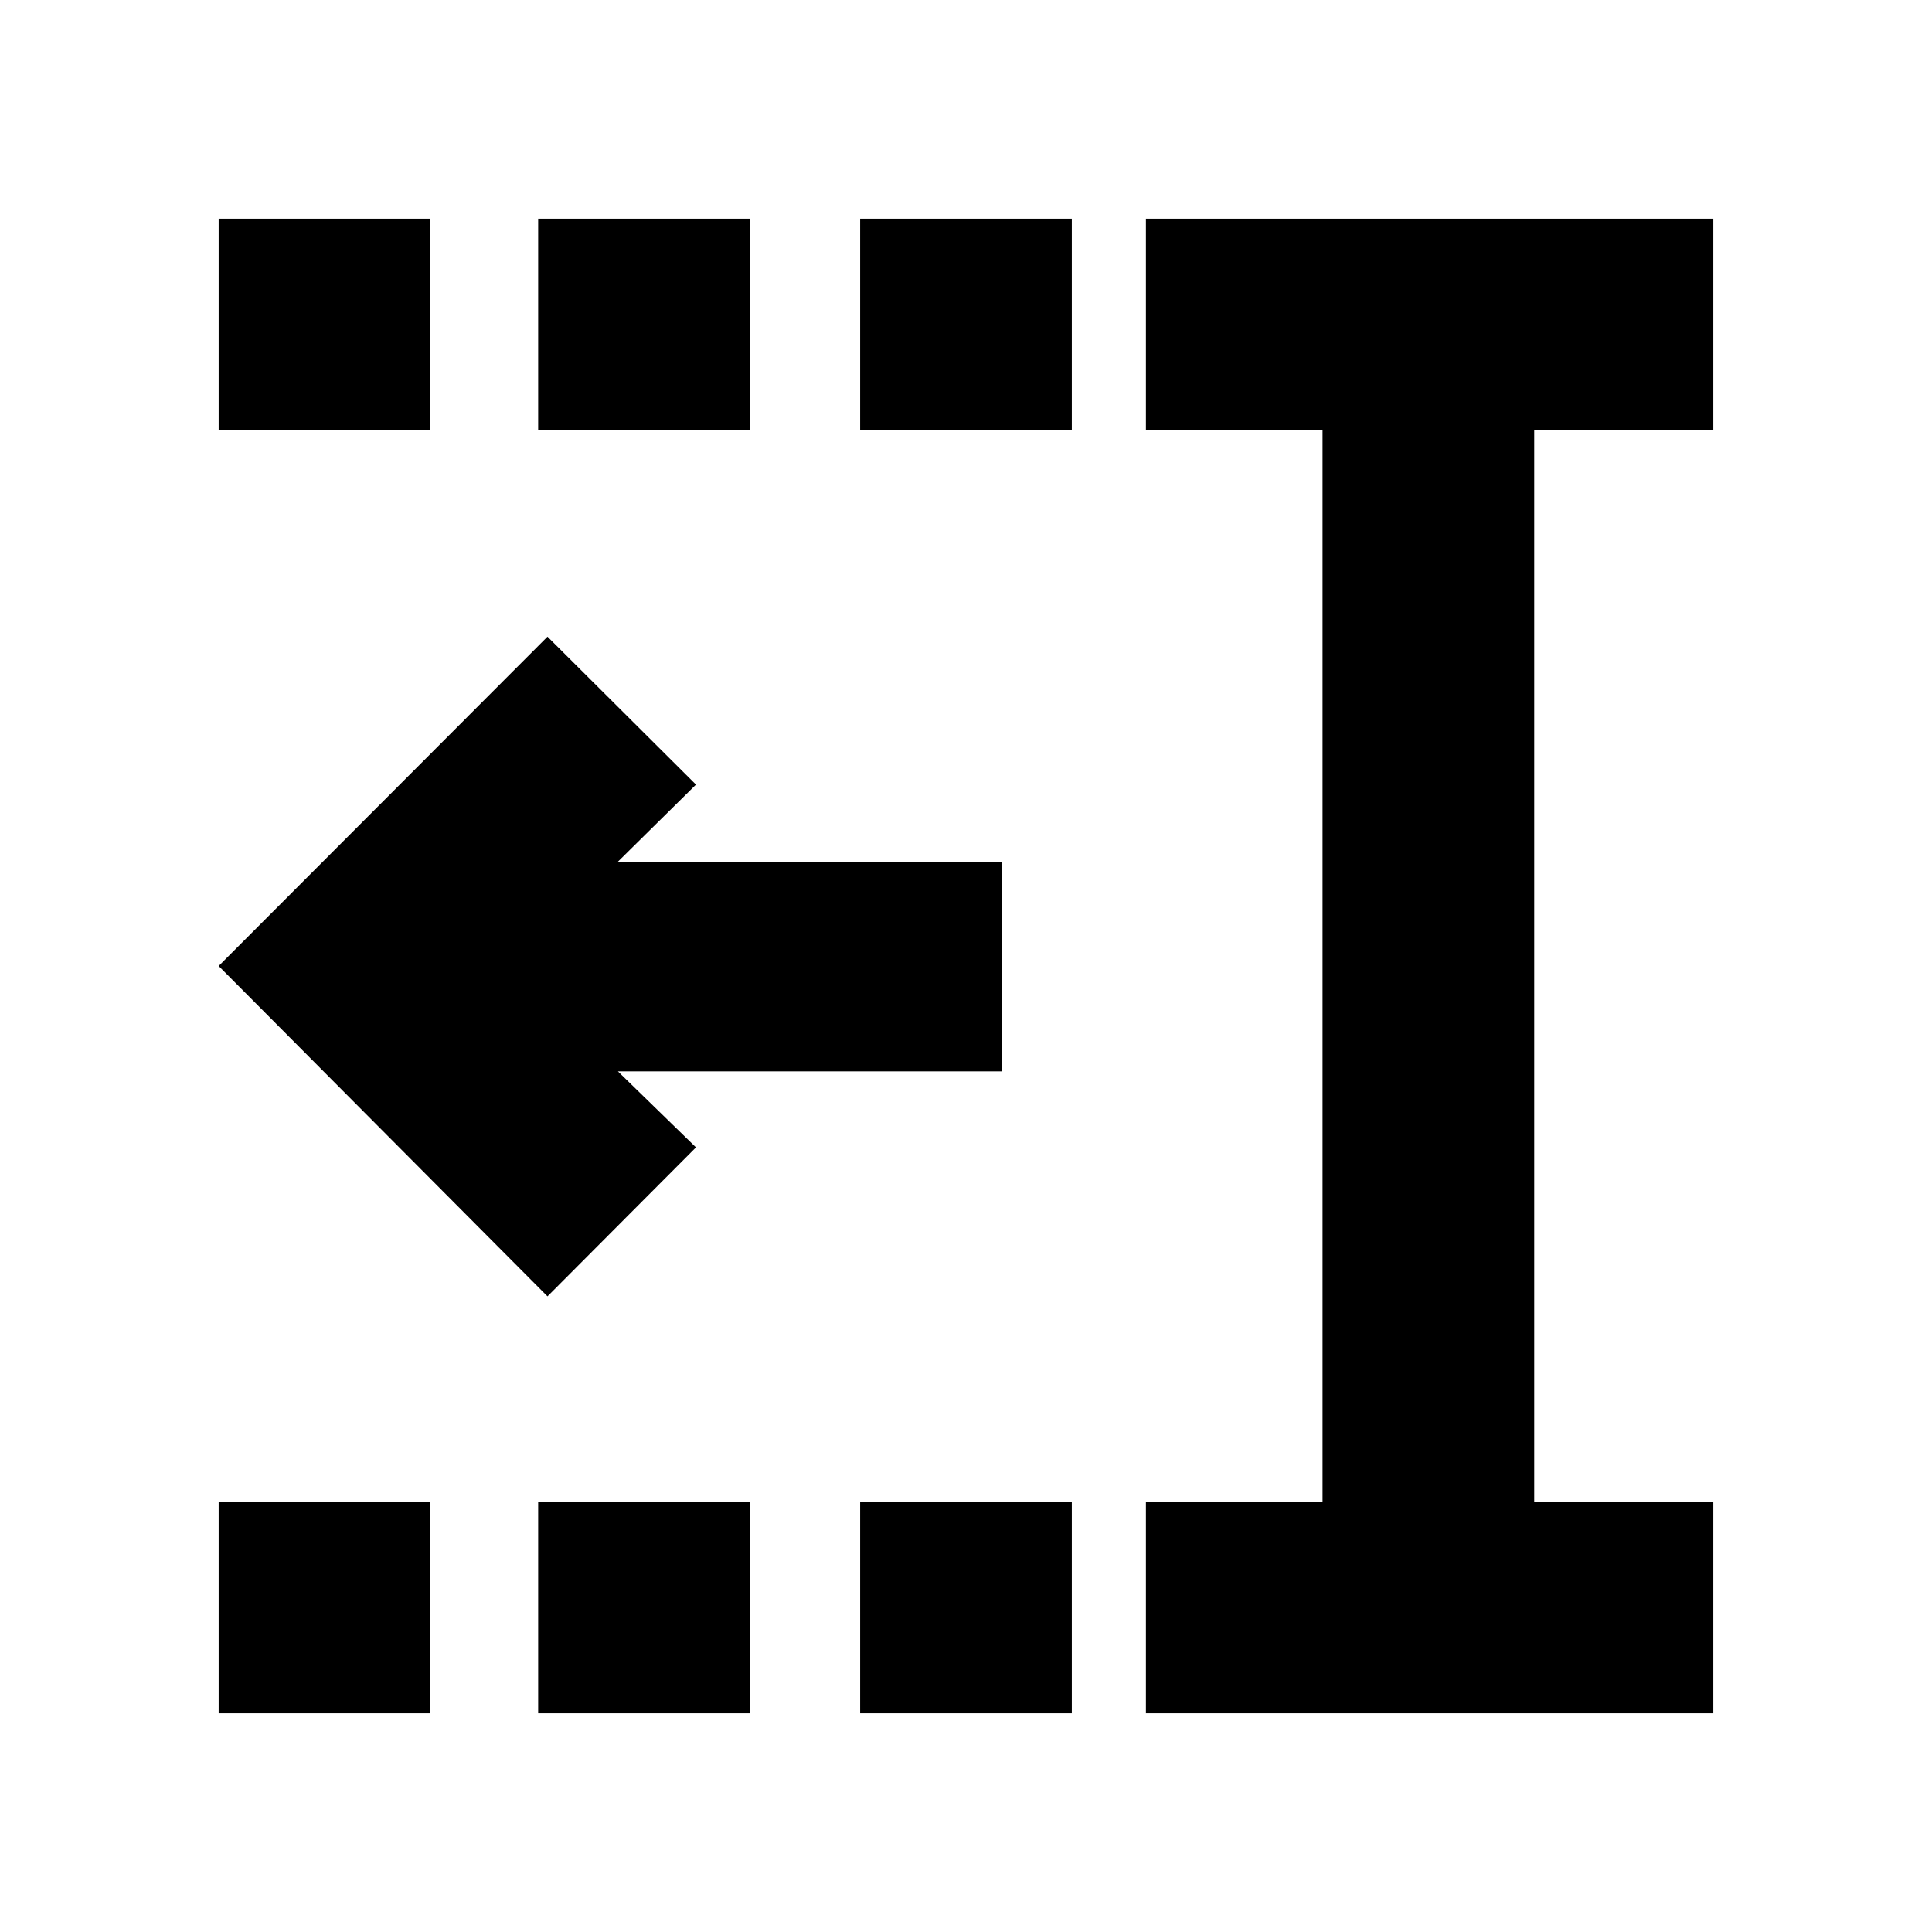 <svg xmlns="http://www.w3.org/2000/svg" height="20" viewBox="0 -960 960 960" width="20"><path d="M427.41-746.17v-105.18h105.18v105.18H427.41Zm0 637.52v-105.18h105.18v105.18H427.41Zm-160-637.52v-105.18h105.18v105.18H267.41Zm0 637.52v-105.18h105.18v105.18H267.41ZM108.65-746.17v-105.18h105.18v105.18H108.65Zm0 637.52v-105.18h105.18v105.18H108.65Zm460.76 0v-105.18h87.76v-532.34h-87.76v-105.18h281.94v105.18h-89v532.34h89v105.18H569.41Zm-297.37-207.2L108.65-480l163.39-163.63 73.79 73.5-38.79 38.3H498v104.18H307.04l38.79 37.78-73.79 74.02Z"/></svg>